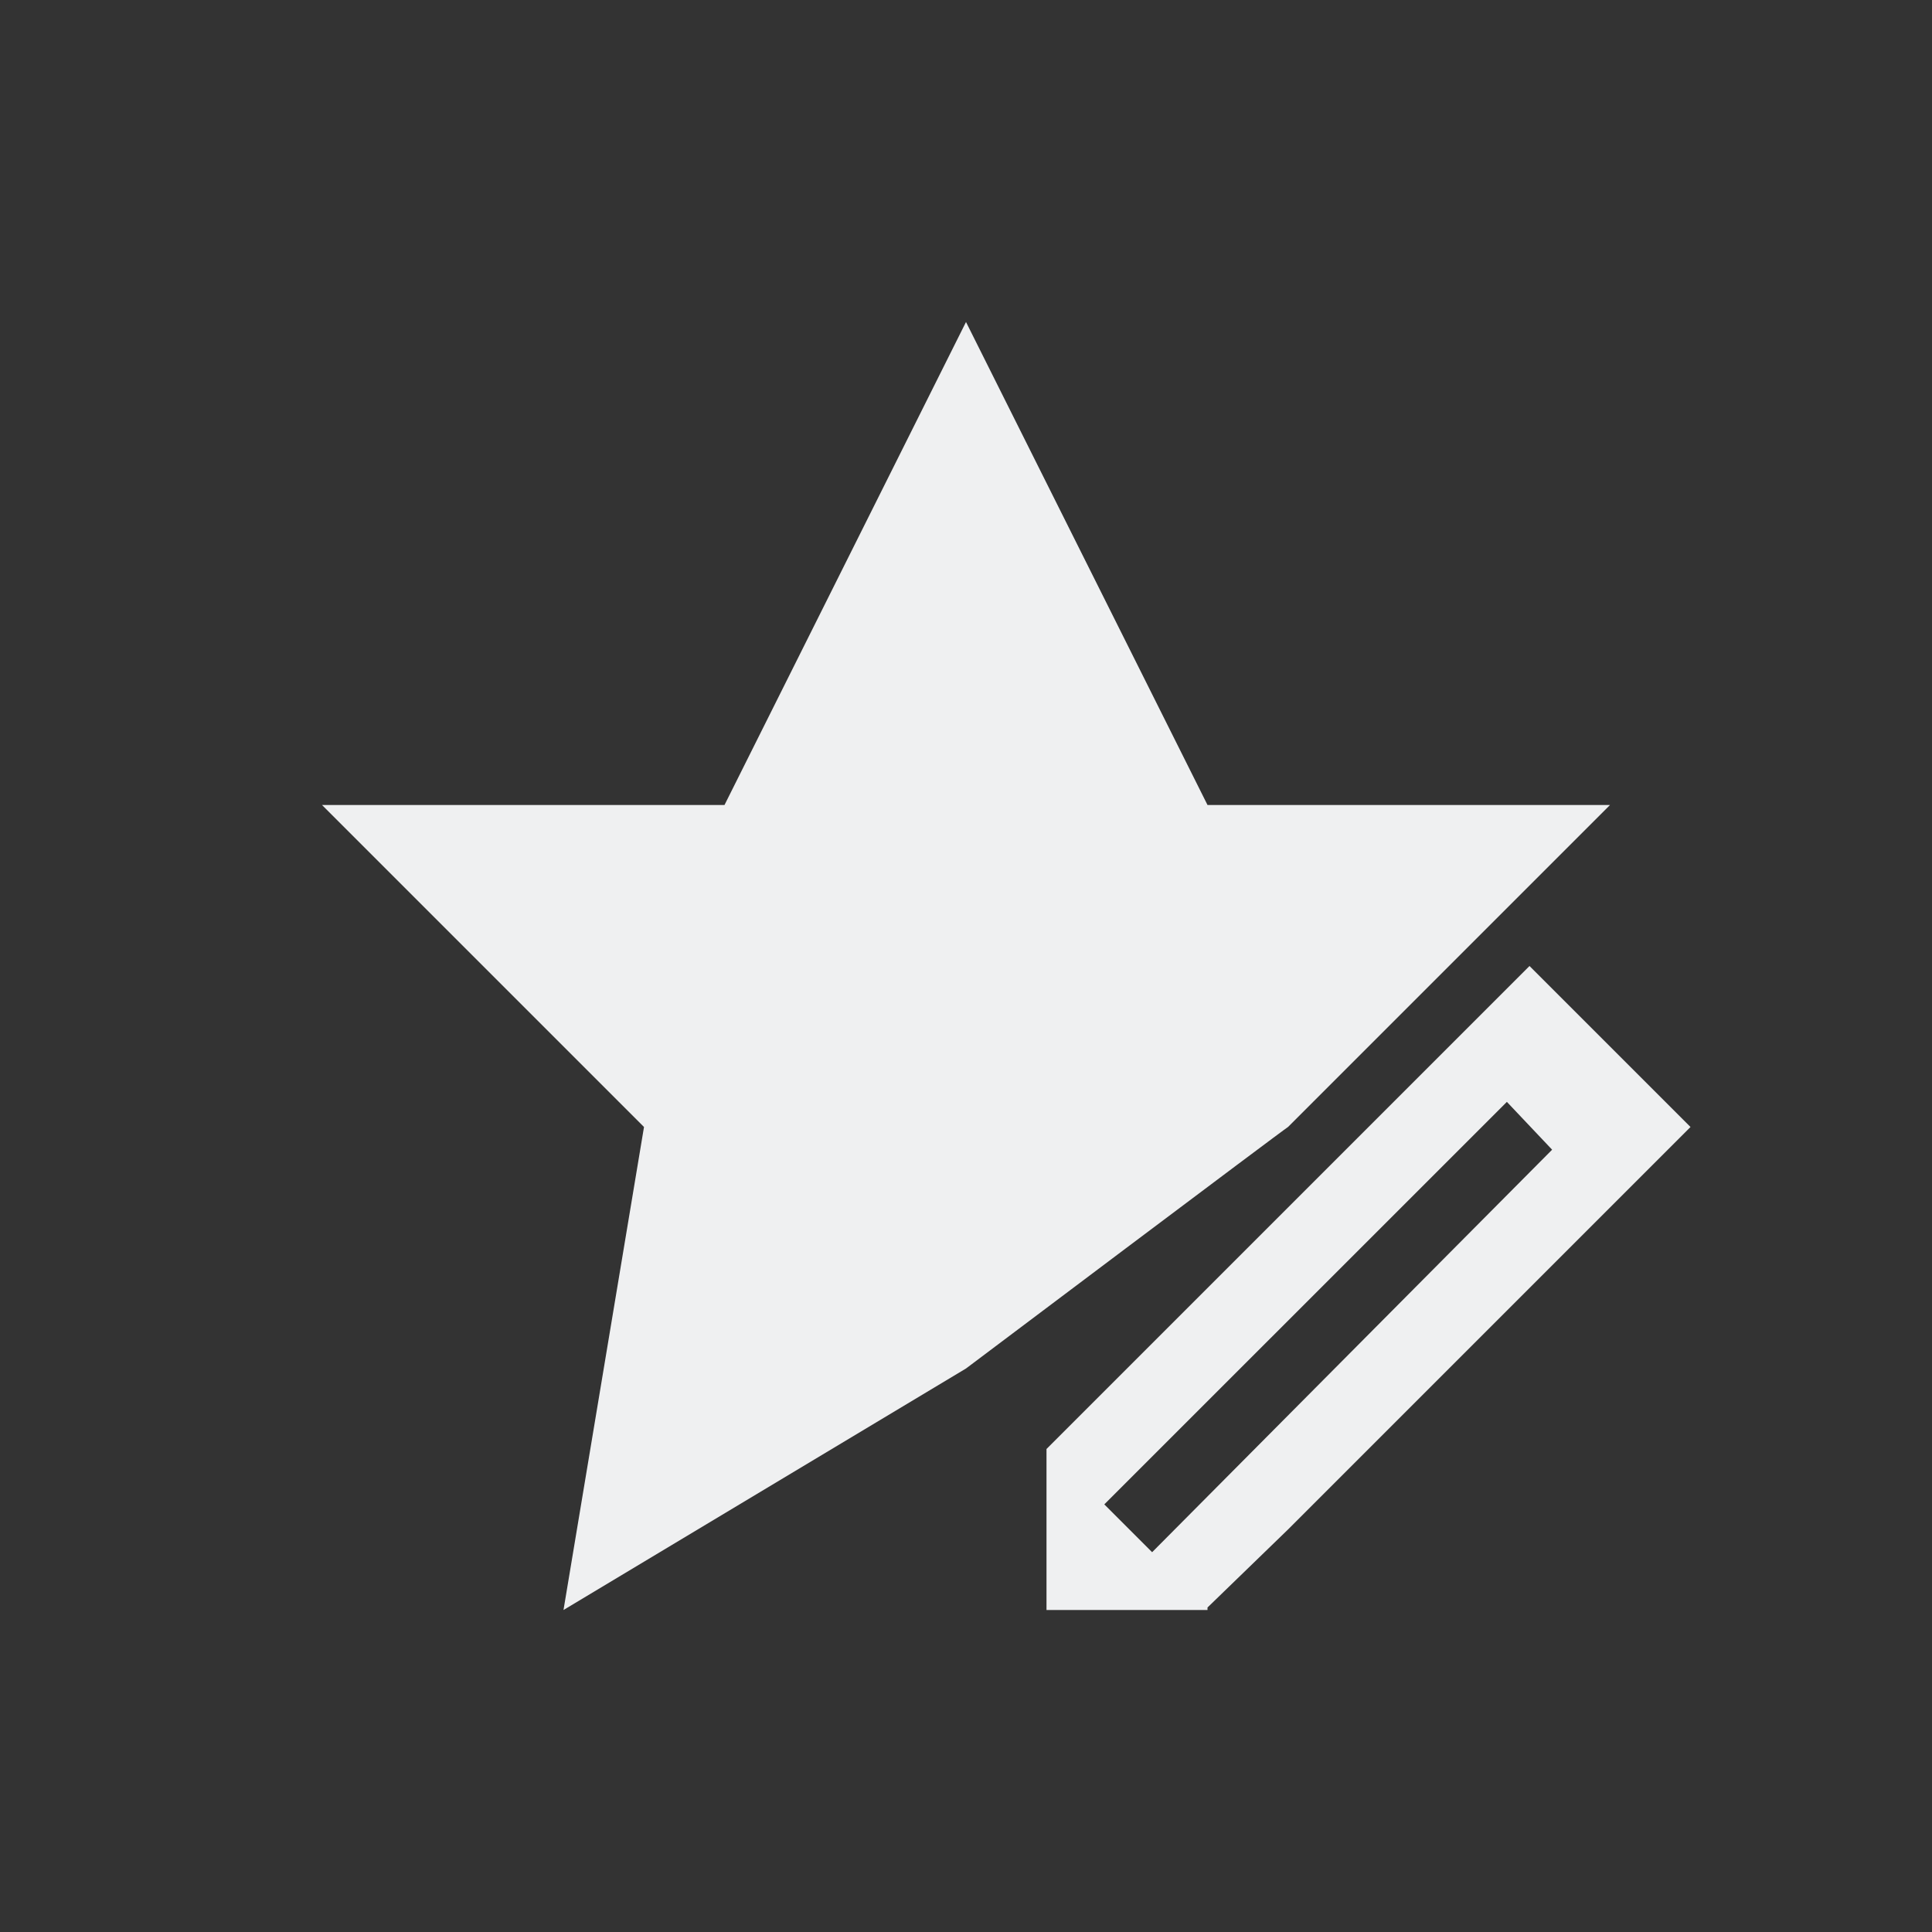<svg viewBox="0 0 24 24" xmlns="http://www.w3.org/2000/svg"><rect x="0" y="0" width="24" height="24" fill="#333333" stroke="none"/><path d="m12 4-3 6h-5l4 4-1 6 5-3s3.964-2.983 4-3l4-4h-5zm7 8-1 1-5 5v2h2v-.031l1-.969 4-4 1-1zm-.281 1.688.562.594-4.969 5-.594-.594z" fill="#eff0f1"/></svg>